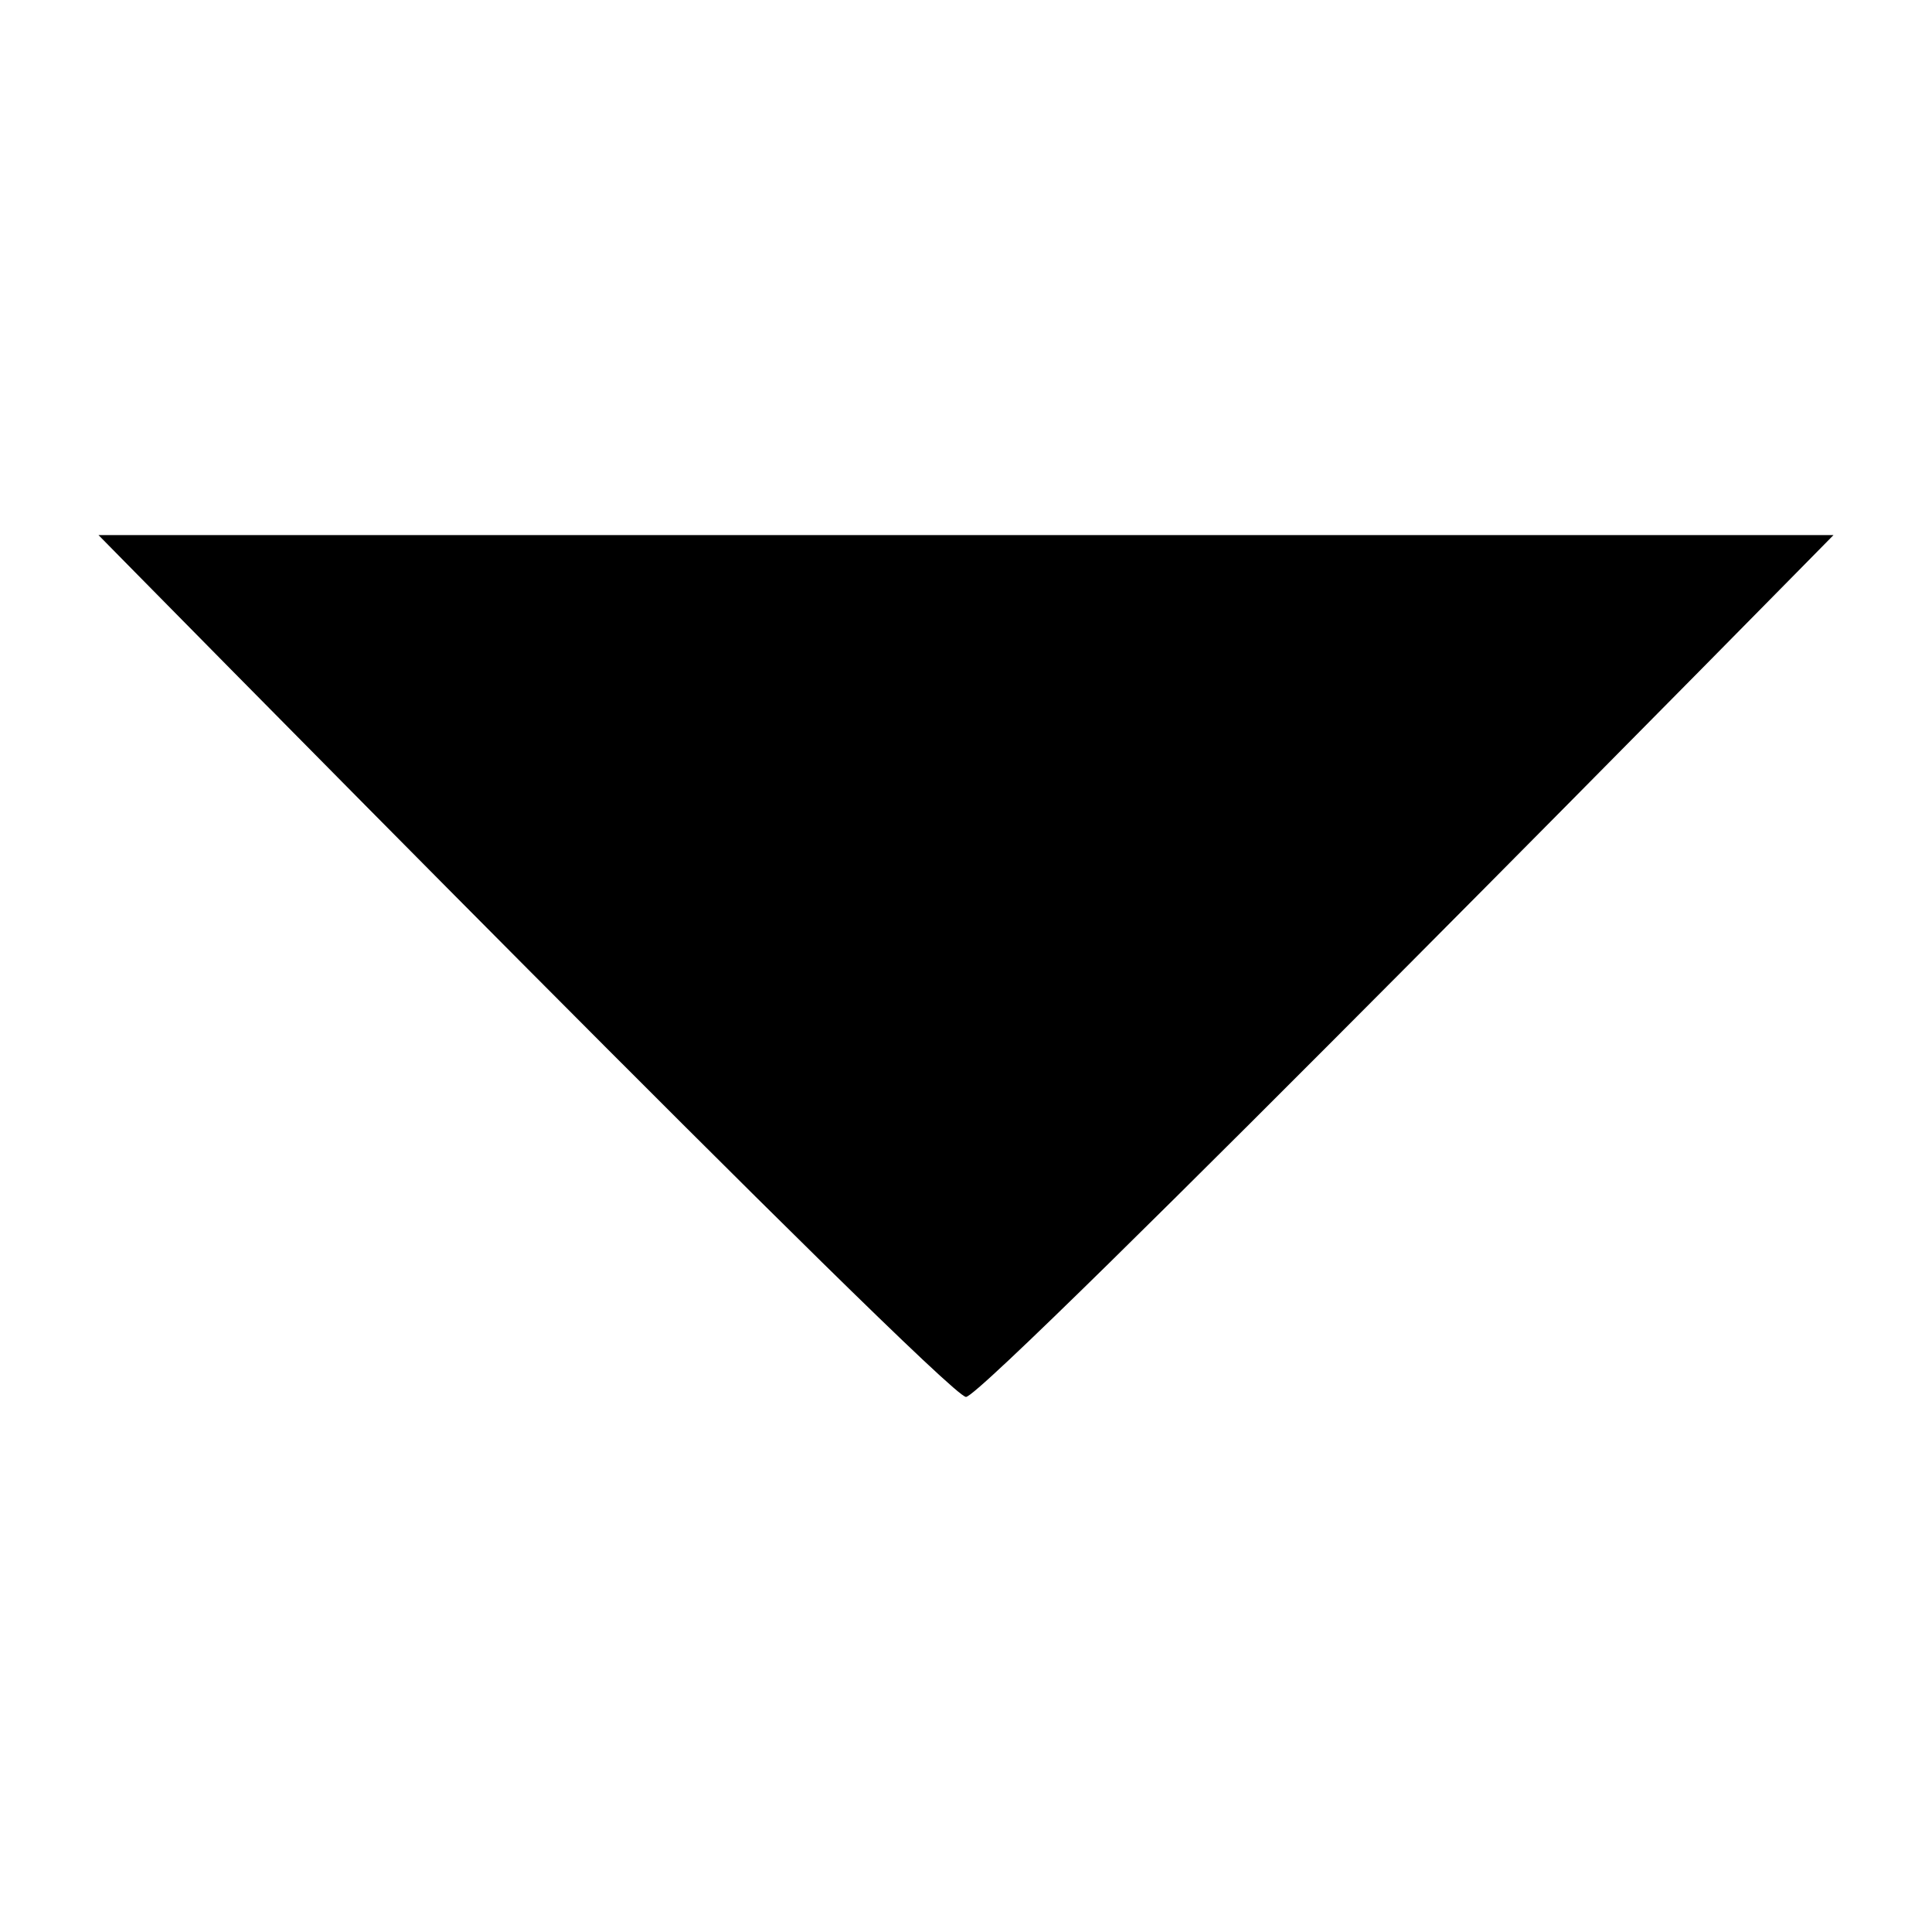 <?xml version="1.0" encoding="utf-8"?>
<svg version="1.1" id="Layer_1"
  xmlns="http://www.w3.org/2000/svg"
  xmlns:xlink="http://www.w3.org/1999/xlink" x="0px" y="0px"
	 viewBox="0 0 512 512" style="enable-background:new 0 0 512 512;" xml:space="preserve">
  <path class="st0" d="M485.9,141.8c0,0-224.6,228.4-229.9,228.4S26.1,141.8,26.1,141.8"/>
</svg>

